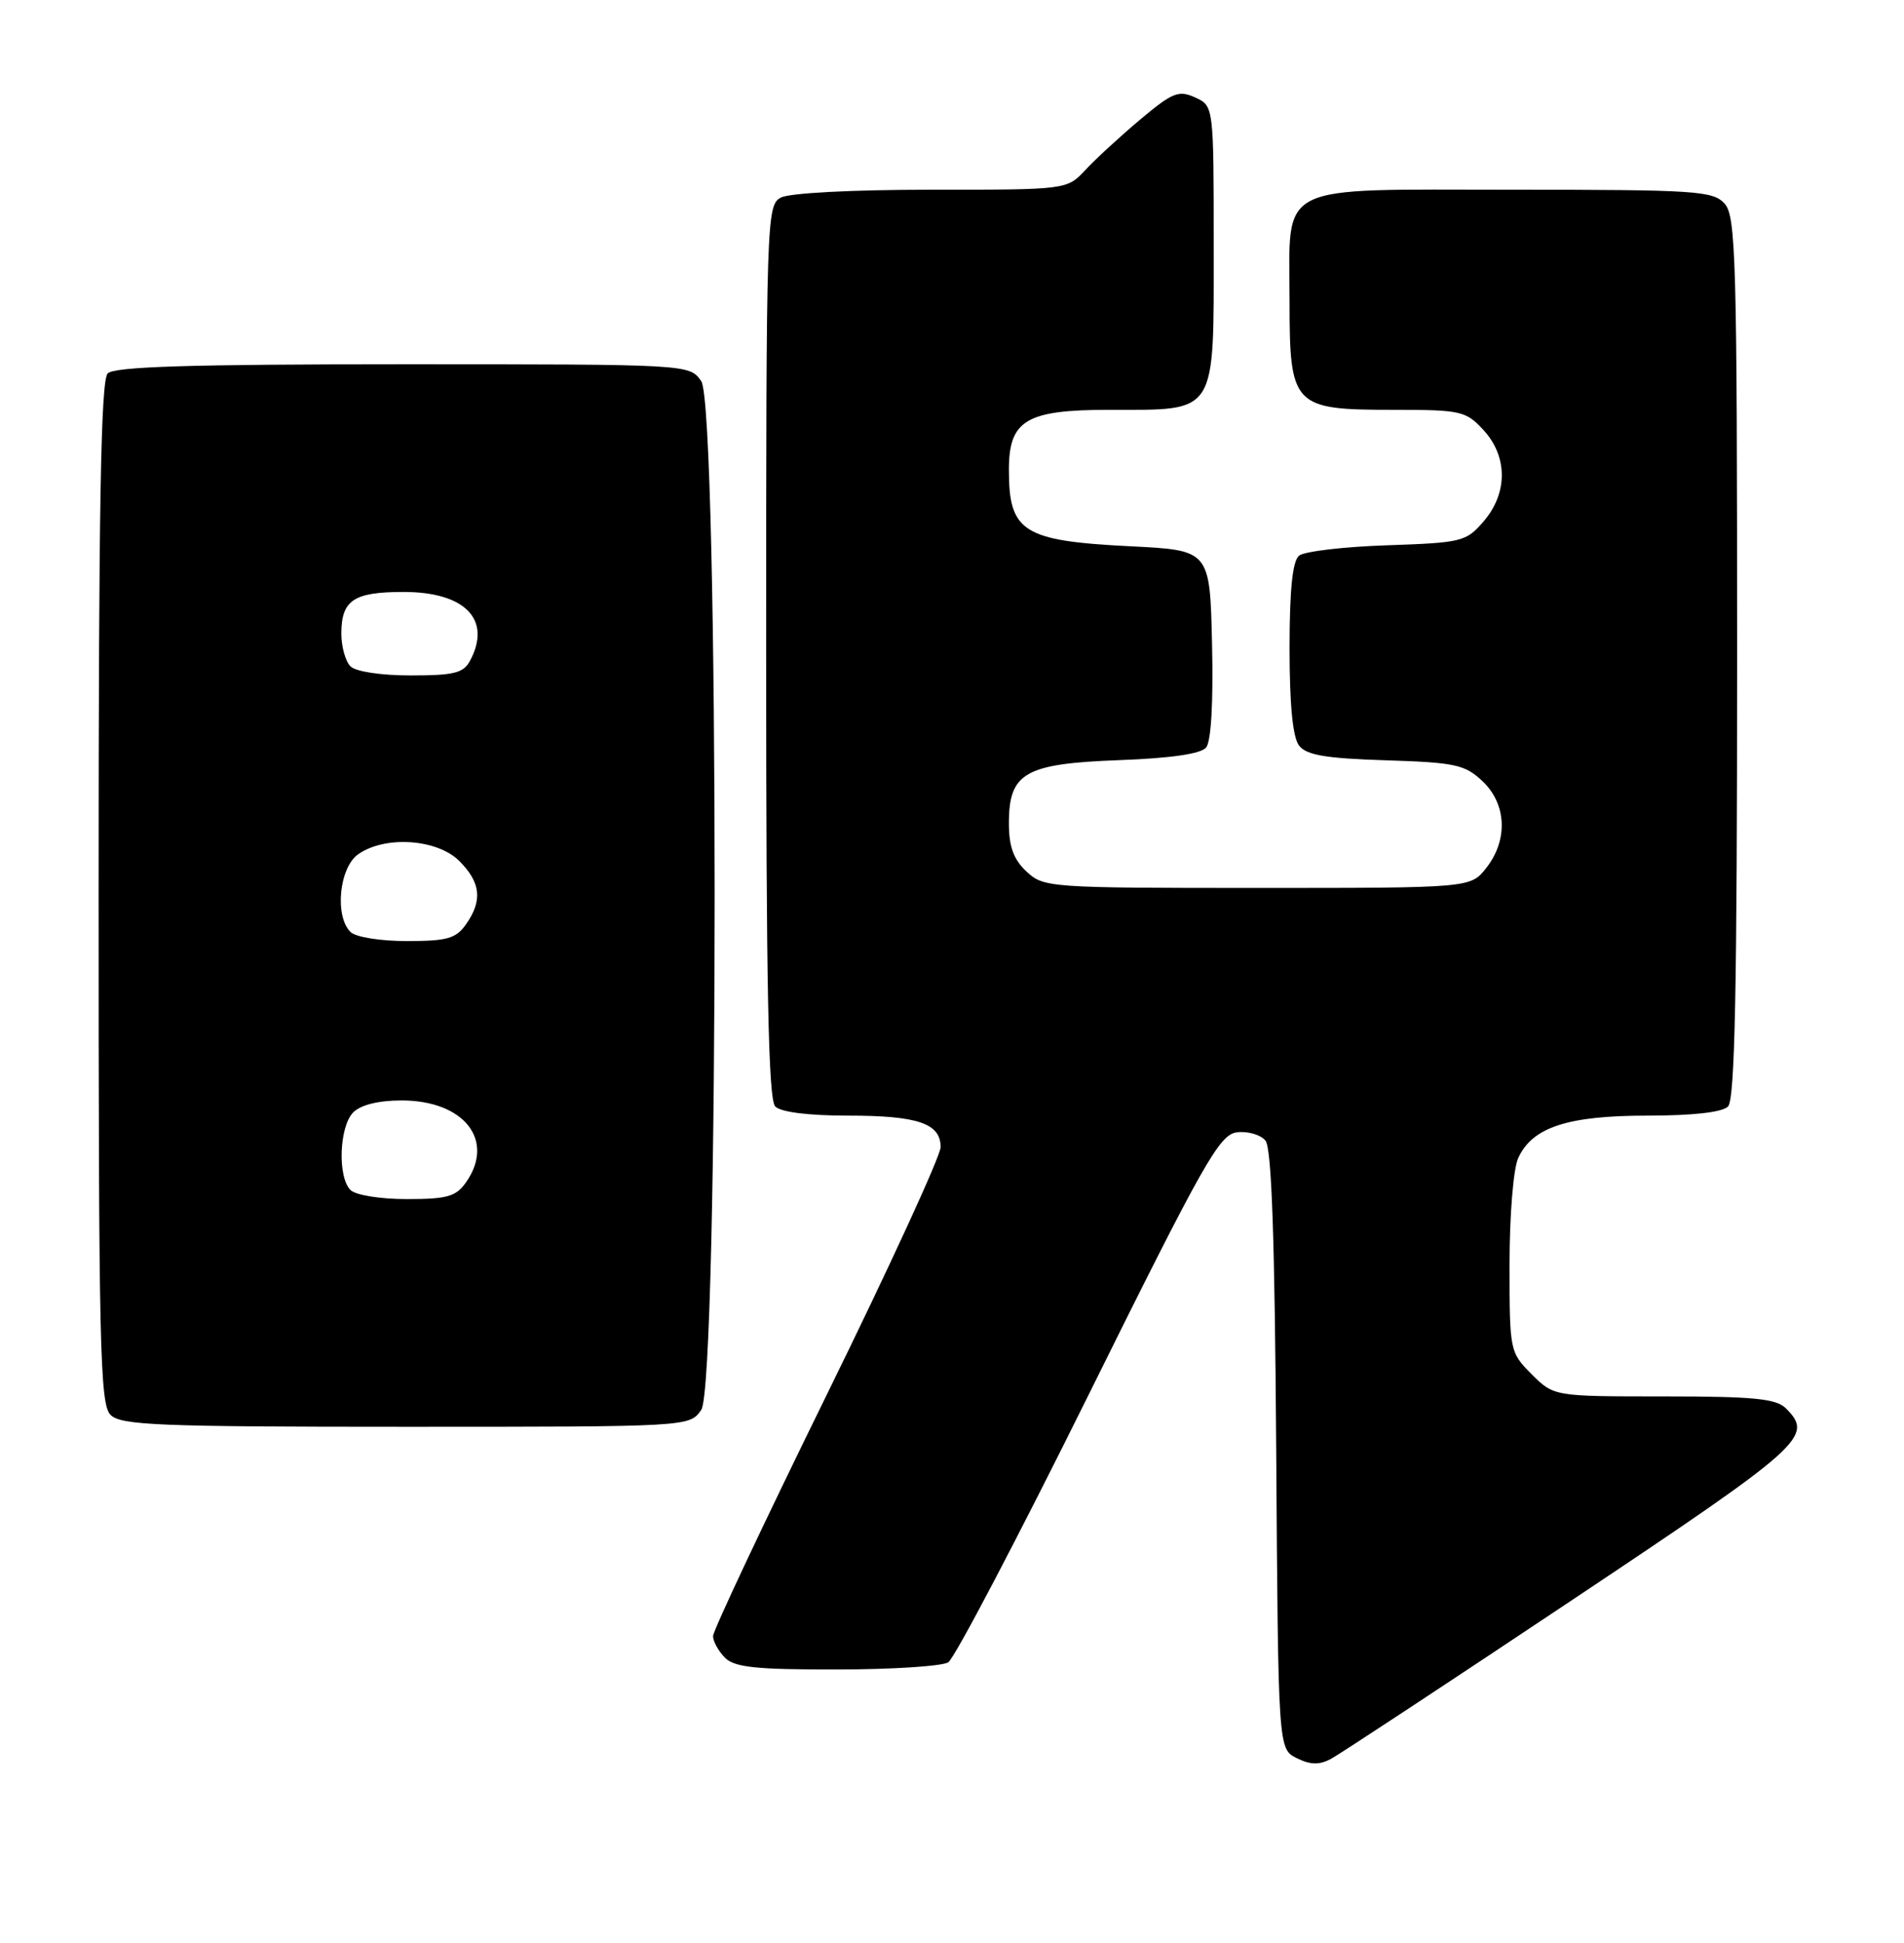 <?xml version="1.0" encoding="UTF-8" standalone="no"?>
<!DOCTYPE svg PUBLIC "-//W3C//DTD SVG 1.1//EN" "http://www.w3.org/Graphics/SVG/1.1/DTD/svg11.dtd" >
<svg xmlns="http://www.w3.org/2000/svg" xmlns:xlink="http://www.w3.org/1999/xlink" version="1.1" viewBox="0 0 251 256">
 <g >
 <path fill="currentColor"
d=" M 207.25 210.83 C 237.90 190.38 239.13 189.28 235.43 185.57 C 234.14 184.29 231.21 184.00 219.35 184.00 C 204.85 184.00 204.85 184.00 201.92 181.08 C 199.03 178.18 199.00 178.03 199.00 166.62 C 199.00 160.13 199.50 154.00 200.14 152.60 C 201.99 148.53 206.65 147.00 217.20 147.00 C 223.18 147.00 227.04 146.56 227.80 145.80 C 228.71 144.89 229.00 130.38 229.00 86.63 C 229.00 34.09 228.84 28.49 227.35 26.83 C 225.82 25.15 223.60 25.00 199.40 25.00 C 167.77 25.00 170.00 23.88 170.00 39.72 C 170.00 53.51 170.46 54.00 183.55 54.00 C 192.59 54.00 193.23 54.14 195.55 56.65 C 198.77 60.13 198.79 64.97 195.59 68.69 C 193.28 71.38 192.73 71.51 182.84 71.85 C 177.15 72.04 171.94 72.65 171.25 73.22 C 170.39 73.93 170.00 77.70 170.00 85.43 C 170.00 92.85 170.42 97.16 171.25 98.24 C 172.22 99.50 174.74 99.93 182.67 100.18 C 191.83 100.47 193.10 100.74 195.42 102.92 C 198.62 105.93 198.83 110.68 195.93 114.37 C 193.85 117.00 193.85 117.00 165.74 117.00 C 138.25 117.00 137.58 116.95 135.31 114.83 C 133.61 113.23 133.00 111.55 133.00 108.48 C 133.00 101.82 135.10 100.62 147.55 100.16 C 154.35 99.91 158.31 99.33 159.00 98.50 C 159.66 97.70 159.96 92.52 159.78 84.86 C 159.50 72.50 159.50 72.50 149.00 71.98 C 134.86 71.27 133.00 70.10 133.00 61.92 C 133.00 55.35 135.27 54.00 146.28 54.00 C 160.54 54.00 160.00 54.85 160.00 32.42 C 160.00 13.96 160.00 13.96 157.55 12.84 C 155.38 11.85 154.57 12.18 150.30 15.76 C 147.66 17.98 144.41 20.97 143.08 22.40 C 140.65 25.00 140.65 25.00 122.76 25.00 C 112.34 25.00 104.06 25.43 102.93 26.04 C 101.06 27.04 101.00 28.76 101.00 85.84 C 101.00 130.21 101.29 144.89 102.20 145.80 C 102.94 146.54 106.59 147.00 111.77 147.00 C 121.00 147.00 124.00 148.02 124.00 151.15 C 124.00 152.30 117.25 166.97 109.00 183.76 C 100.75 200.55 94.00 214.87 94.00 215.58 C 94.00 216.28 94.71 217.56 95.57 218.43 C 96.84 219.70 99.66 220.00 110.32 219.98 C 117.57 219.98 124.17 219.55 125.00 219.04 C 125.83 218.52 134.15 202.67 143.50 183.80 C 158.82 152.89 160.76 149.47 163.09 149.20 C 164.51 149.03 166.19 149.52 166.82 150.29 C 167.64 151.27 168.05 163.15 168.24 191.06 C 168.50 230.44 168.50 230.44 170.94 231.66 C 172.74 232.55 173.91 232.58 175.44 231.77 C 176.57 231.17 190.89 221.74 207.25 210.83 Z  M 92.44 185.78 C 94.80 182.41 94.80 53.59 92.44 50.22 C 90.89 48.00 90.89 48.00 53.14 48.00 C 25.12 48.00 15.09 48.31 14.20 49.20 C 13.29 50.11 13.00 66.67 13.00 117.63 C 13.00 177.41 13.17 185.03 14.57 186.43 C 15.94 187.80 20.87 188.00 53.51 188.00 C 90.89 188.00 90.89 188.00 92.44 185.78 Z  M 46.20 156.80 C 44.48 155.08 44.72 148.42 46.57 146.57 C 47.56 145.58 49.91 145.00 52.94 145.00 C 61.17 145.00 65.32 150.25 61.44 155.78 C 60.12 157.67 58.96 158.00 53.64 158.00 C 50.12 158.00 46.88 157.48 46.20 156.80 Z  M 46.20 122.80 C 44.09 120.69 44.72 114.31 47.22 112.56 C 50.77 110.07 57.63 110.54 60.55 113.45 C 63.38 116.29 63.64 118.65 61.44 121.78 C 60.12 123.67 58.96 124.00 53.64 124.00 C 50.12 124.00 46.88 123.48 46.20 122.80 Z  M 46.20 87.80 C 45.54 87.14 45.00 85.20 45.00 83.50 C 45.00 79.08 46.61 78.00 53.20 78.00 C 61.33 78.00 64.86 81.65 61.96 87.07 C 61.10 88.69 59.83 89.00 54.16 89.00 C 50.24 89.00 46.90 88.50 46.20 87.80 Z "/>
</g>
</svg>